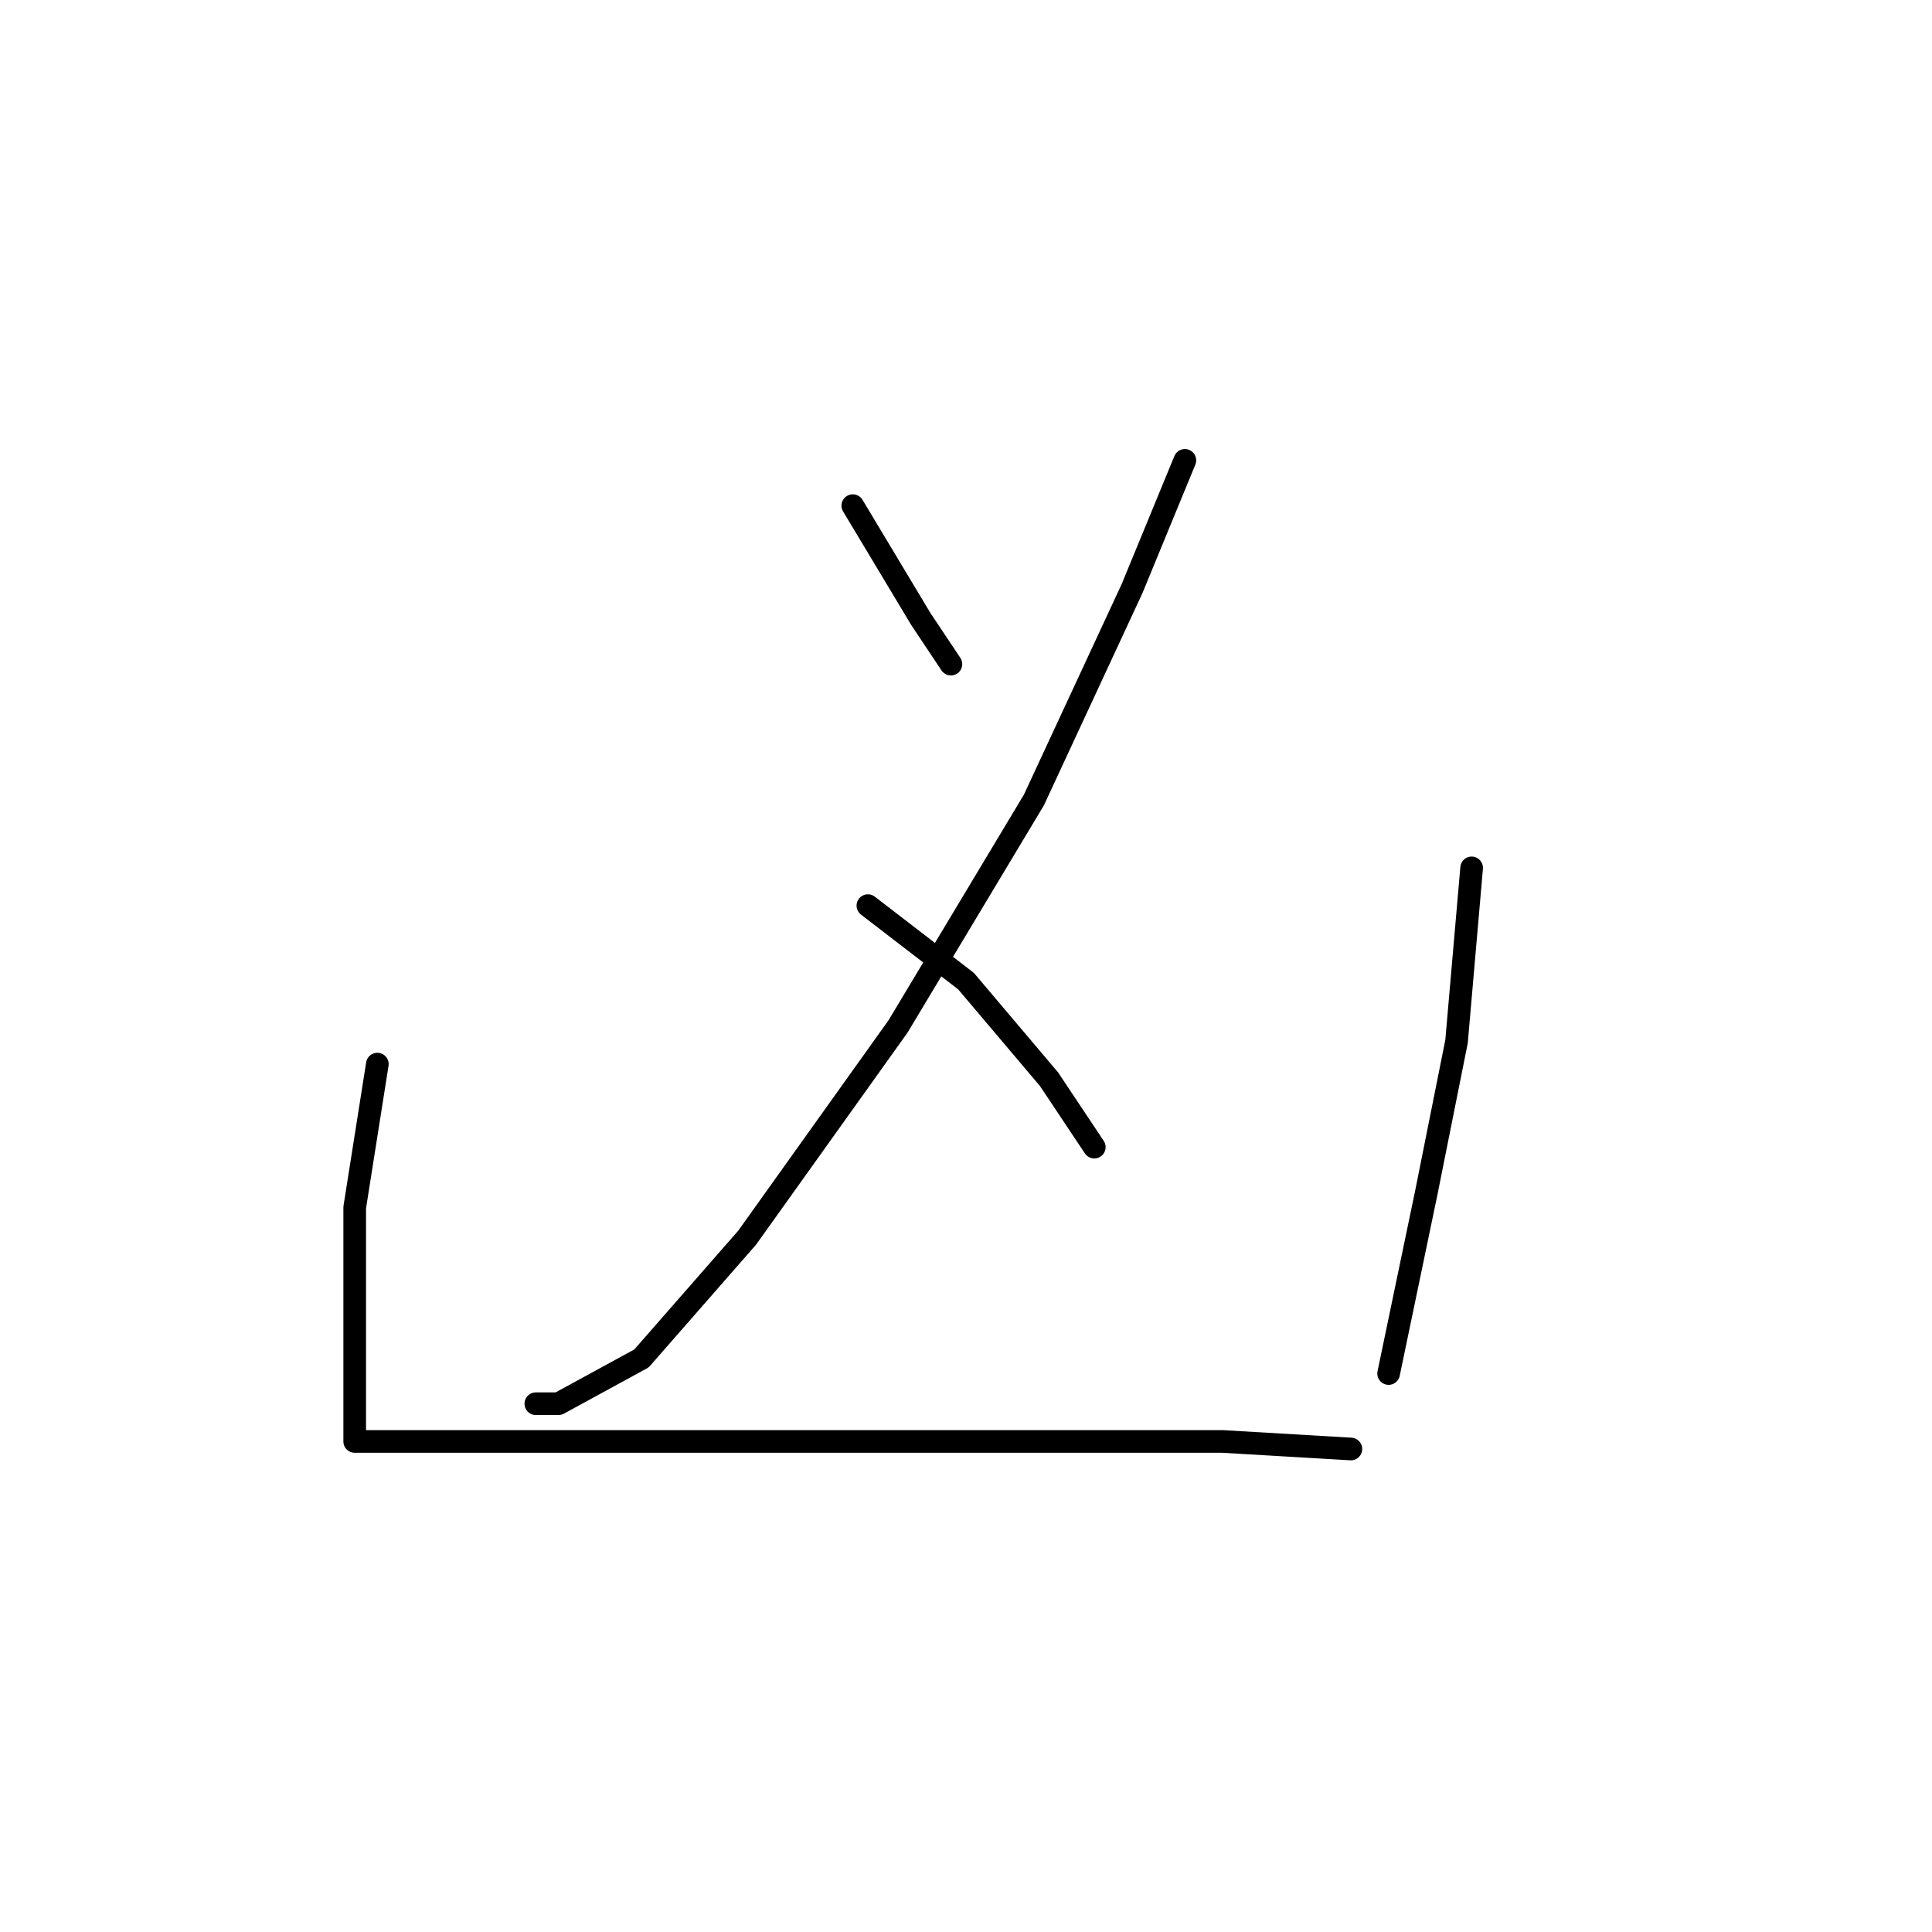 <?xml version="1.0" standalone="no"?>
    <svg width="256" height="256" xmlns="http://www.w3.org/2000/svg" version="1.1">
    <polyline stroke="black" stroke-width="3" stroke-linecap="round" fill="transparent" stroke-linejoin="round" points="113 67 122 82 126 88 126 88 " />
        <polyline stroke="black" stroke-width="3" stroke-linecap="round" fill="transparent" stroke-linejoin="round" points="157 61 150 78 137 106 119 136 99 164 85 180 74 186 71 186 71 186 " />
        <polyline stroke="black" stroke-width="3" stroke-linecap="round" fill="transparent" stroke-linejoin="round" points="115 120 128 130 139 143 145 152 145 152 " />
        <polyline stroke="black" stroke-width="3" stroke-linecap="round" fill="transparent" stroke-linejoin="round" points="50 141 47 160 47 177 47 188 47 190 47 191 60 191 84 191 111 191 140 191 162 191 179 192 179 192 " />
        <polyline stroke="black" stroke-width="3" stroke-linecap="round" fill="transparent" stroke-linejoin="round" points="195 115 193 138 189 158 184 182 184 182 " />
        </svg>
